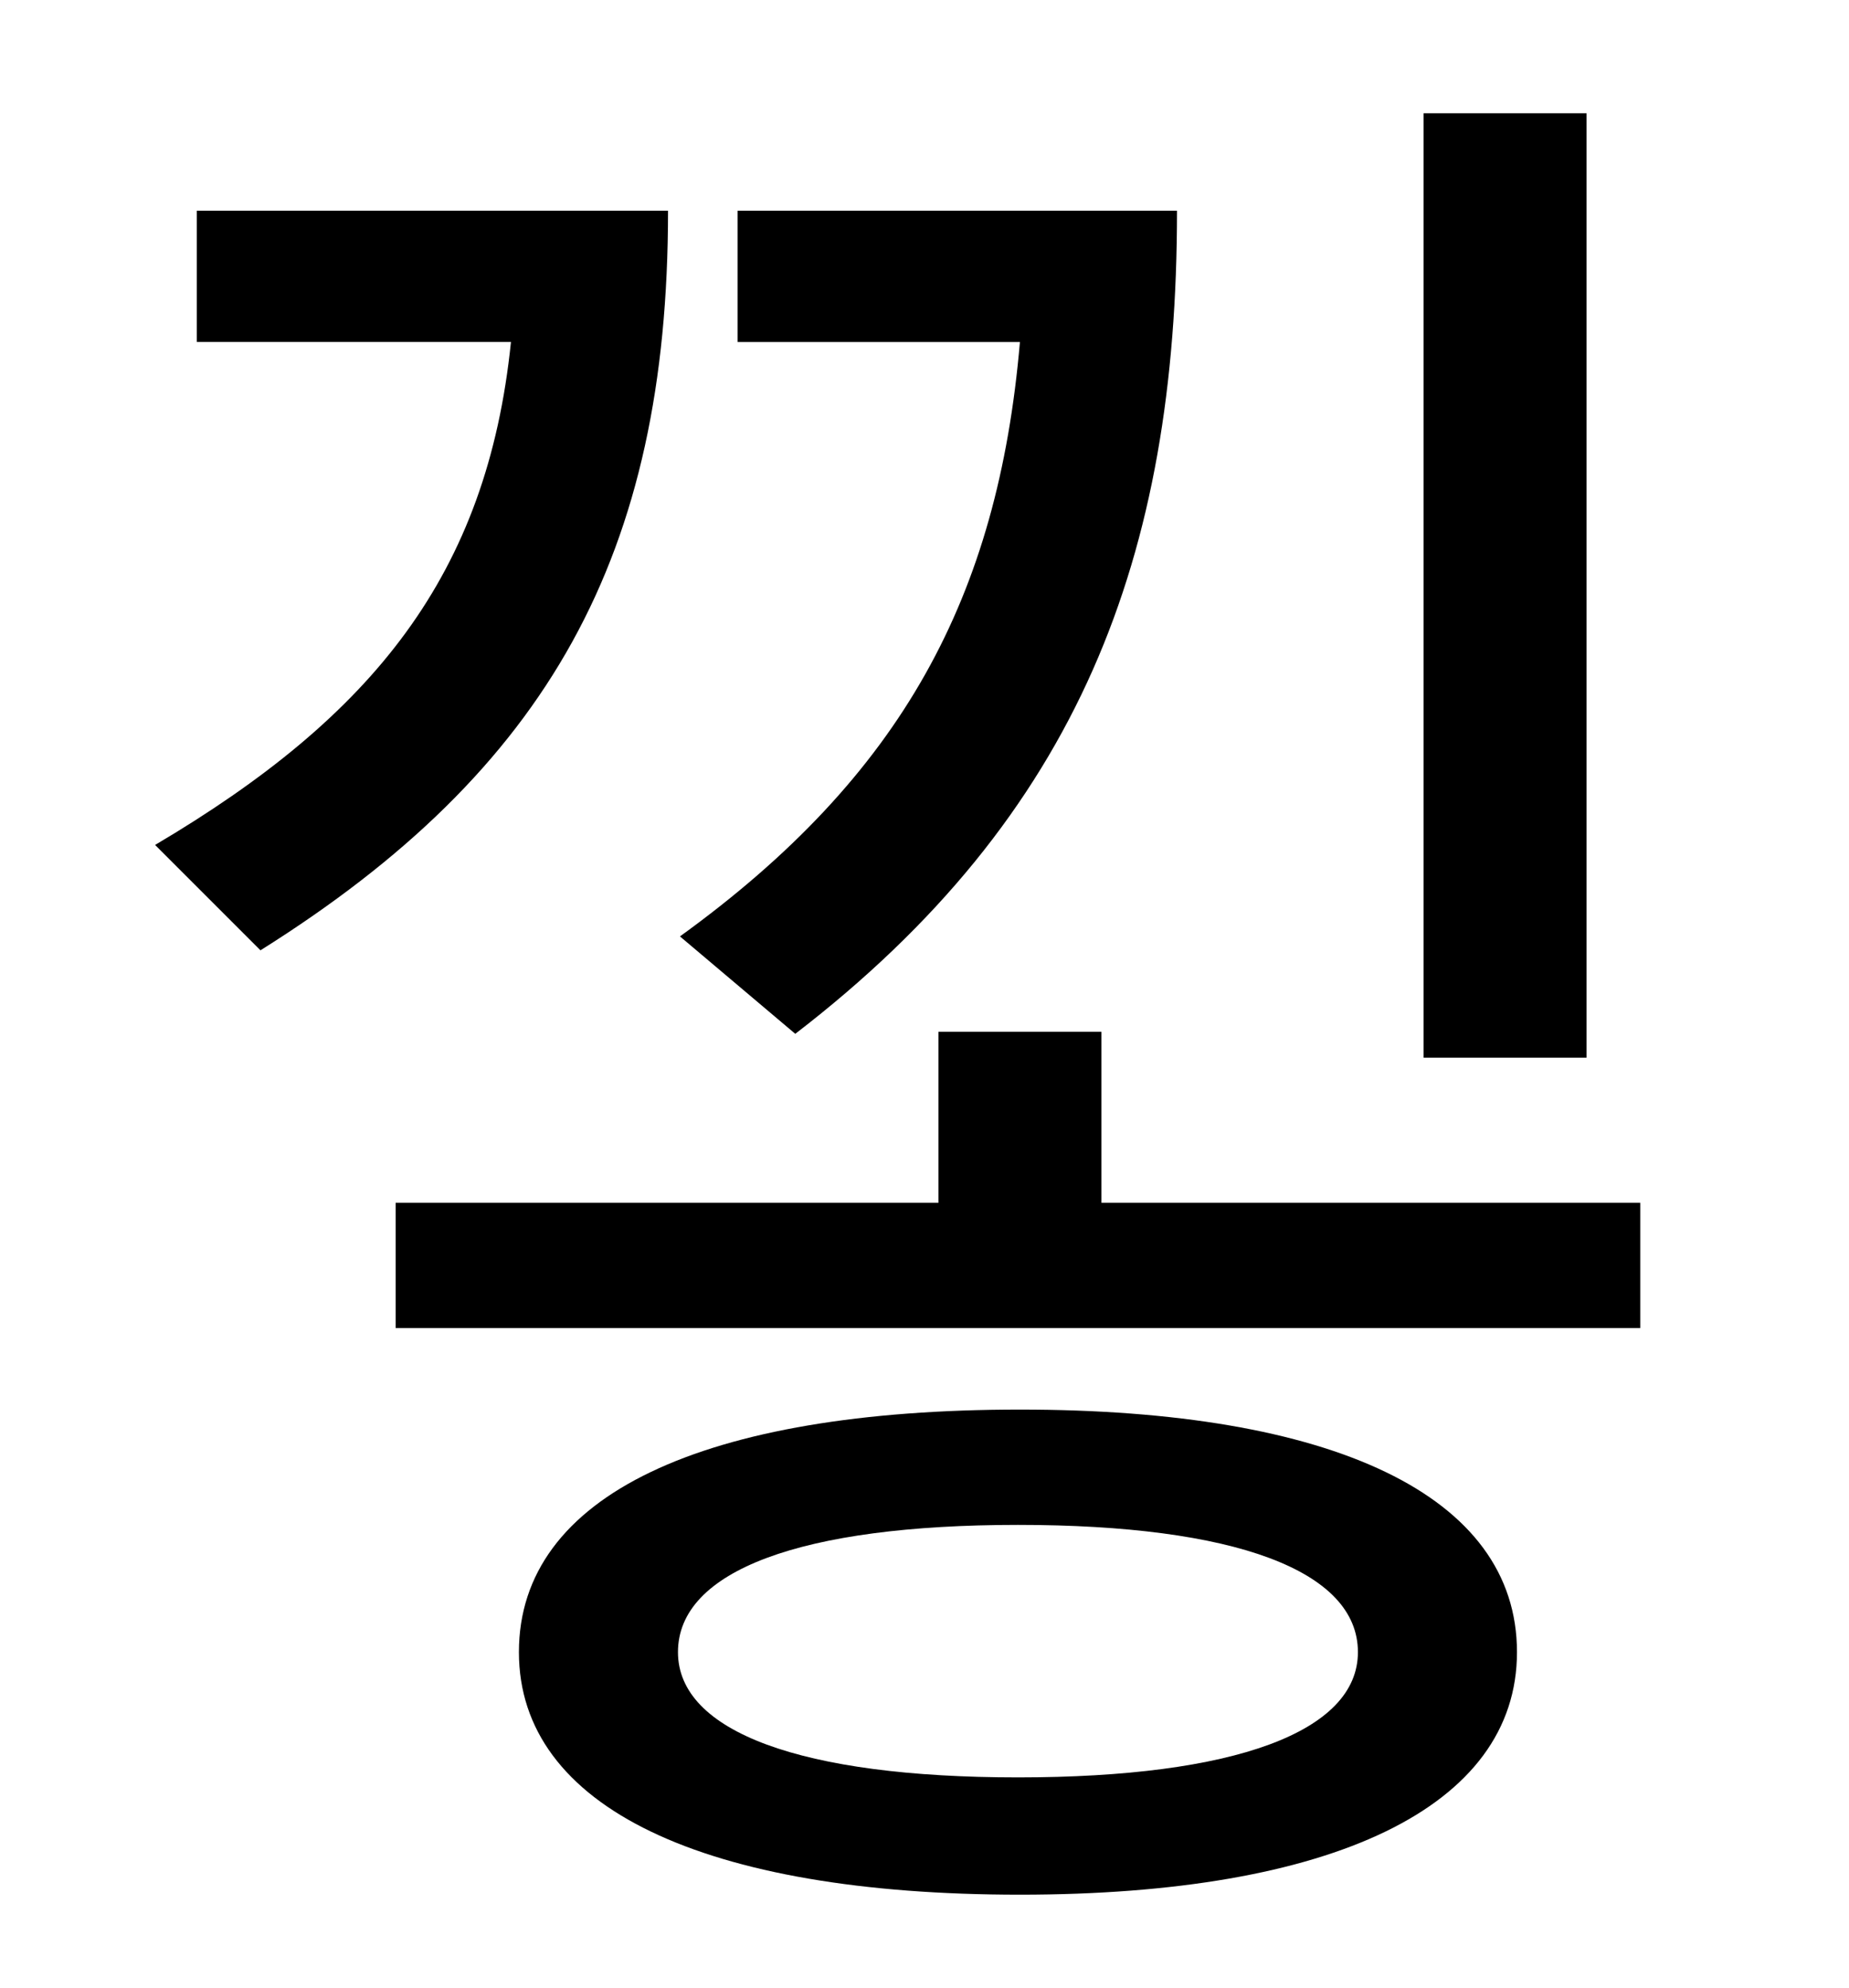 <?xml version="1.0" standalone="no"?>
<!DOCTYPE svg PUBLIC "-//W3C//DTD SVG 1.1//EN" "http://www.w3.org/Graphics/SVG/1.1/DTD/svg11.dtd" >
<svg xmlns="http://www.w3.org/2000/svg" xmlns:xlink="http://www.w3.org/1999/xlink" version="1.1" viewBox="-10 0 930 1000">
   <path fill="currentColor"
d="M788 57v475h-82v-475h82zM390 520l-58 -49c112 -81 160 -171 171 -299h-142v-66h221c0 174 -49 304 -192 414zM89 106h237c0 173 -60 281 -205 372l-53 -53c110 -65 167 -136 179 -253h-158v-66zM502 894c109 0 171 -23 171 -63c0 -41 -62 -64 -171 -64s-171 23 -171 64
c0 40 62 63 171 63zM503 709c157 0 250 43 250 122c0 78 -93 122 -250 122c-159 0 -252 -44 -252 -122c0 -79 93 -122 252 -122zM544 605h271v63h-626v-63h273v-86h82v86z" />
</svg>

